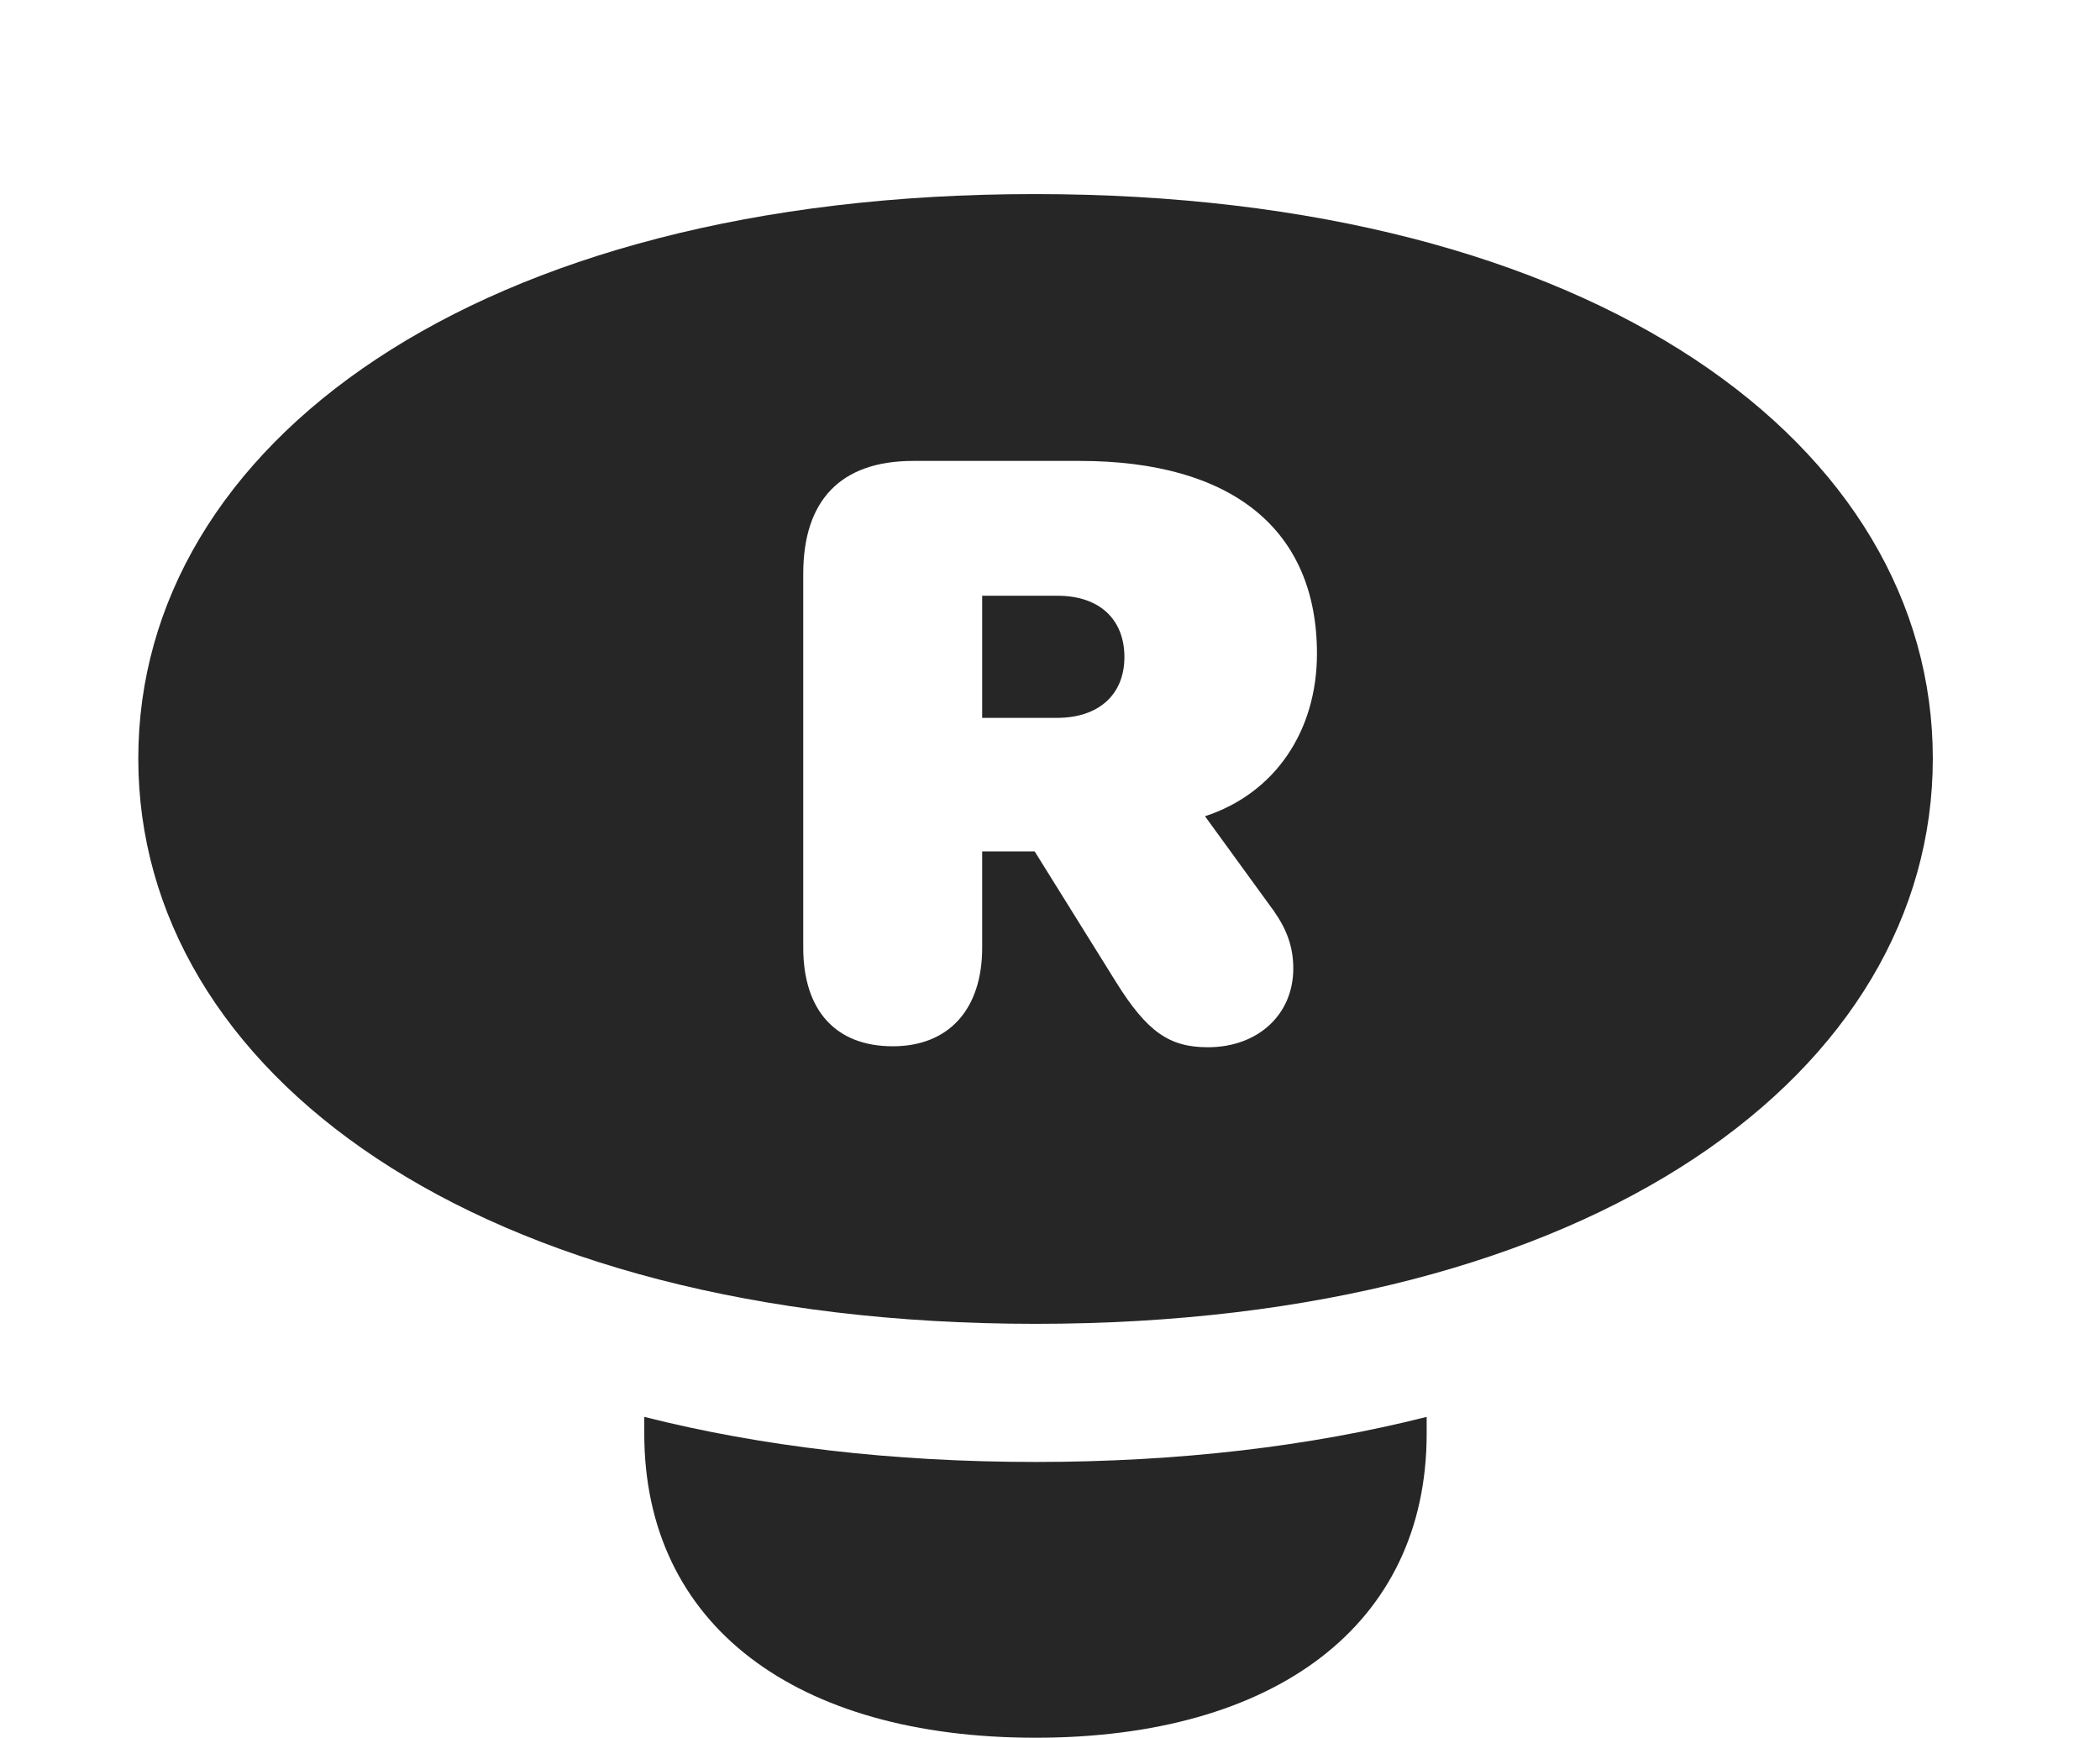 <?xml version="1.0" encoding="UTF-8"?>
<!--Generator: Apple Native CoreSVG 326-->
<!DOCTYPE svg PUBLIC "-//W3C//DTD SVG 1.1//EN" "http://www.w3.org/Graphics/SVG/1.1/DTD/svg11.dtd">
<svg version="1.1" xmlns="http://www.w3.org/2000/svg" xmlns:xlink="http://www.w3.org/1999/xlink"
       viewBox="0 0 26.089 21.588">
       <g>
              <rect height="21.588" opacity="0" width="26.089" x="0" y="0" />
              <path d="M12.865 18.162C14.646 18.162 16.276 17.968 17.724 17.602L17.724 17.809C17.724 20.192 15.833 21.588 12.865 21.588C9.888 21.588 8.004 20.192 8.004 17.809L8.004 17.602C9.452 17.968 11.083 18.162 12.865 18.162Z"
                     fill="currentColor" fill-opacity="0.85" />
              <path d="M24.012 9.423C24.012 13.305 19.829 16.446 12.865 16.446C5.899 16.446 1.718 13.305 1.718 9.423C1.718 5.537 5.899 2.411 12.853 2.411C19.829 2.411 24.012 5.537 24.012 9.423ZM11.345 5.726C10.445 5.726 9.979 6.214 9.979 7.128L9.979 11.772C9.979 12.556 10.385 12.998 11.092 12.998C11.779 12.998 12.202 12.548 12.202 11.772L12.202 10.577L12.854 10.577L13.861 12.194C14.251 12.821 14.528 13.01 15.006 13.01C15.625 13.01 16.067 12.607 16.067 12.031C16.067 11.768 15.989 11.551 15.826 11.318L14.97 10.14C15.844 9.855 16.361 9.076 16.361 8.121C16.361 6.575 15.303 5.726 13.413 5.726ZM13.969 8.163C13.969 8.624 13.655 8.918 13.132 8.918L12.202 8.918L12.202 7.401L13.137 7.401C13.668 7.401 13.969 7.702 13.969 8.163Z"
                     fill="currentColor" fill-opacity="0.85" />
       </g>
</svg>